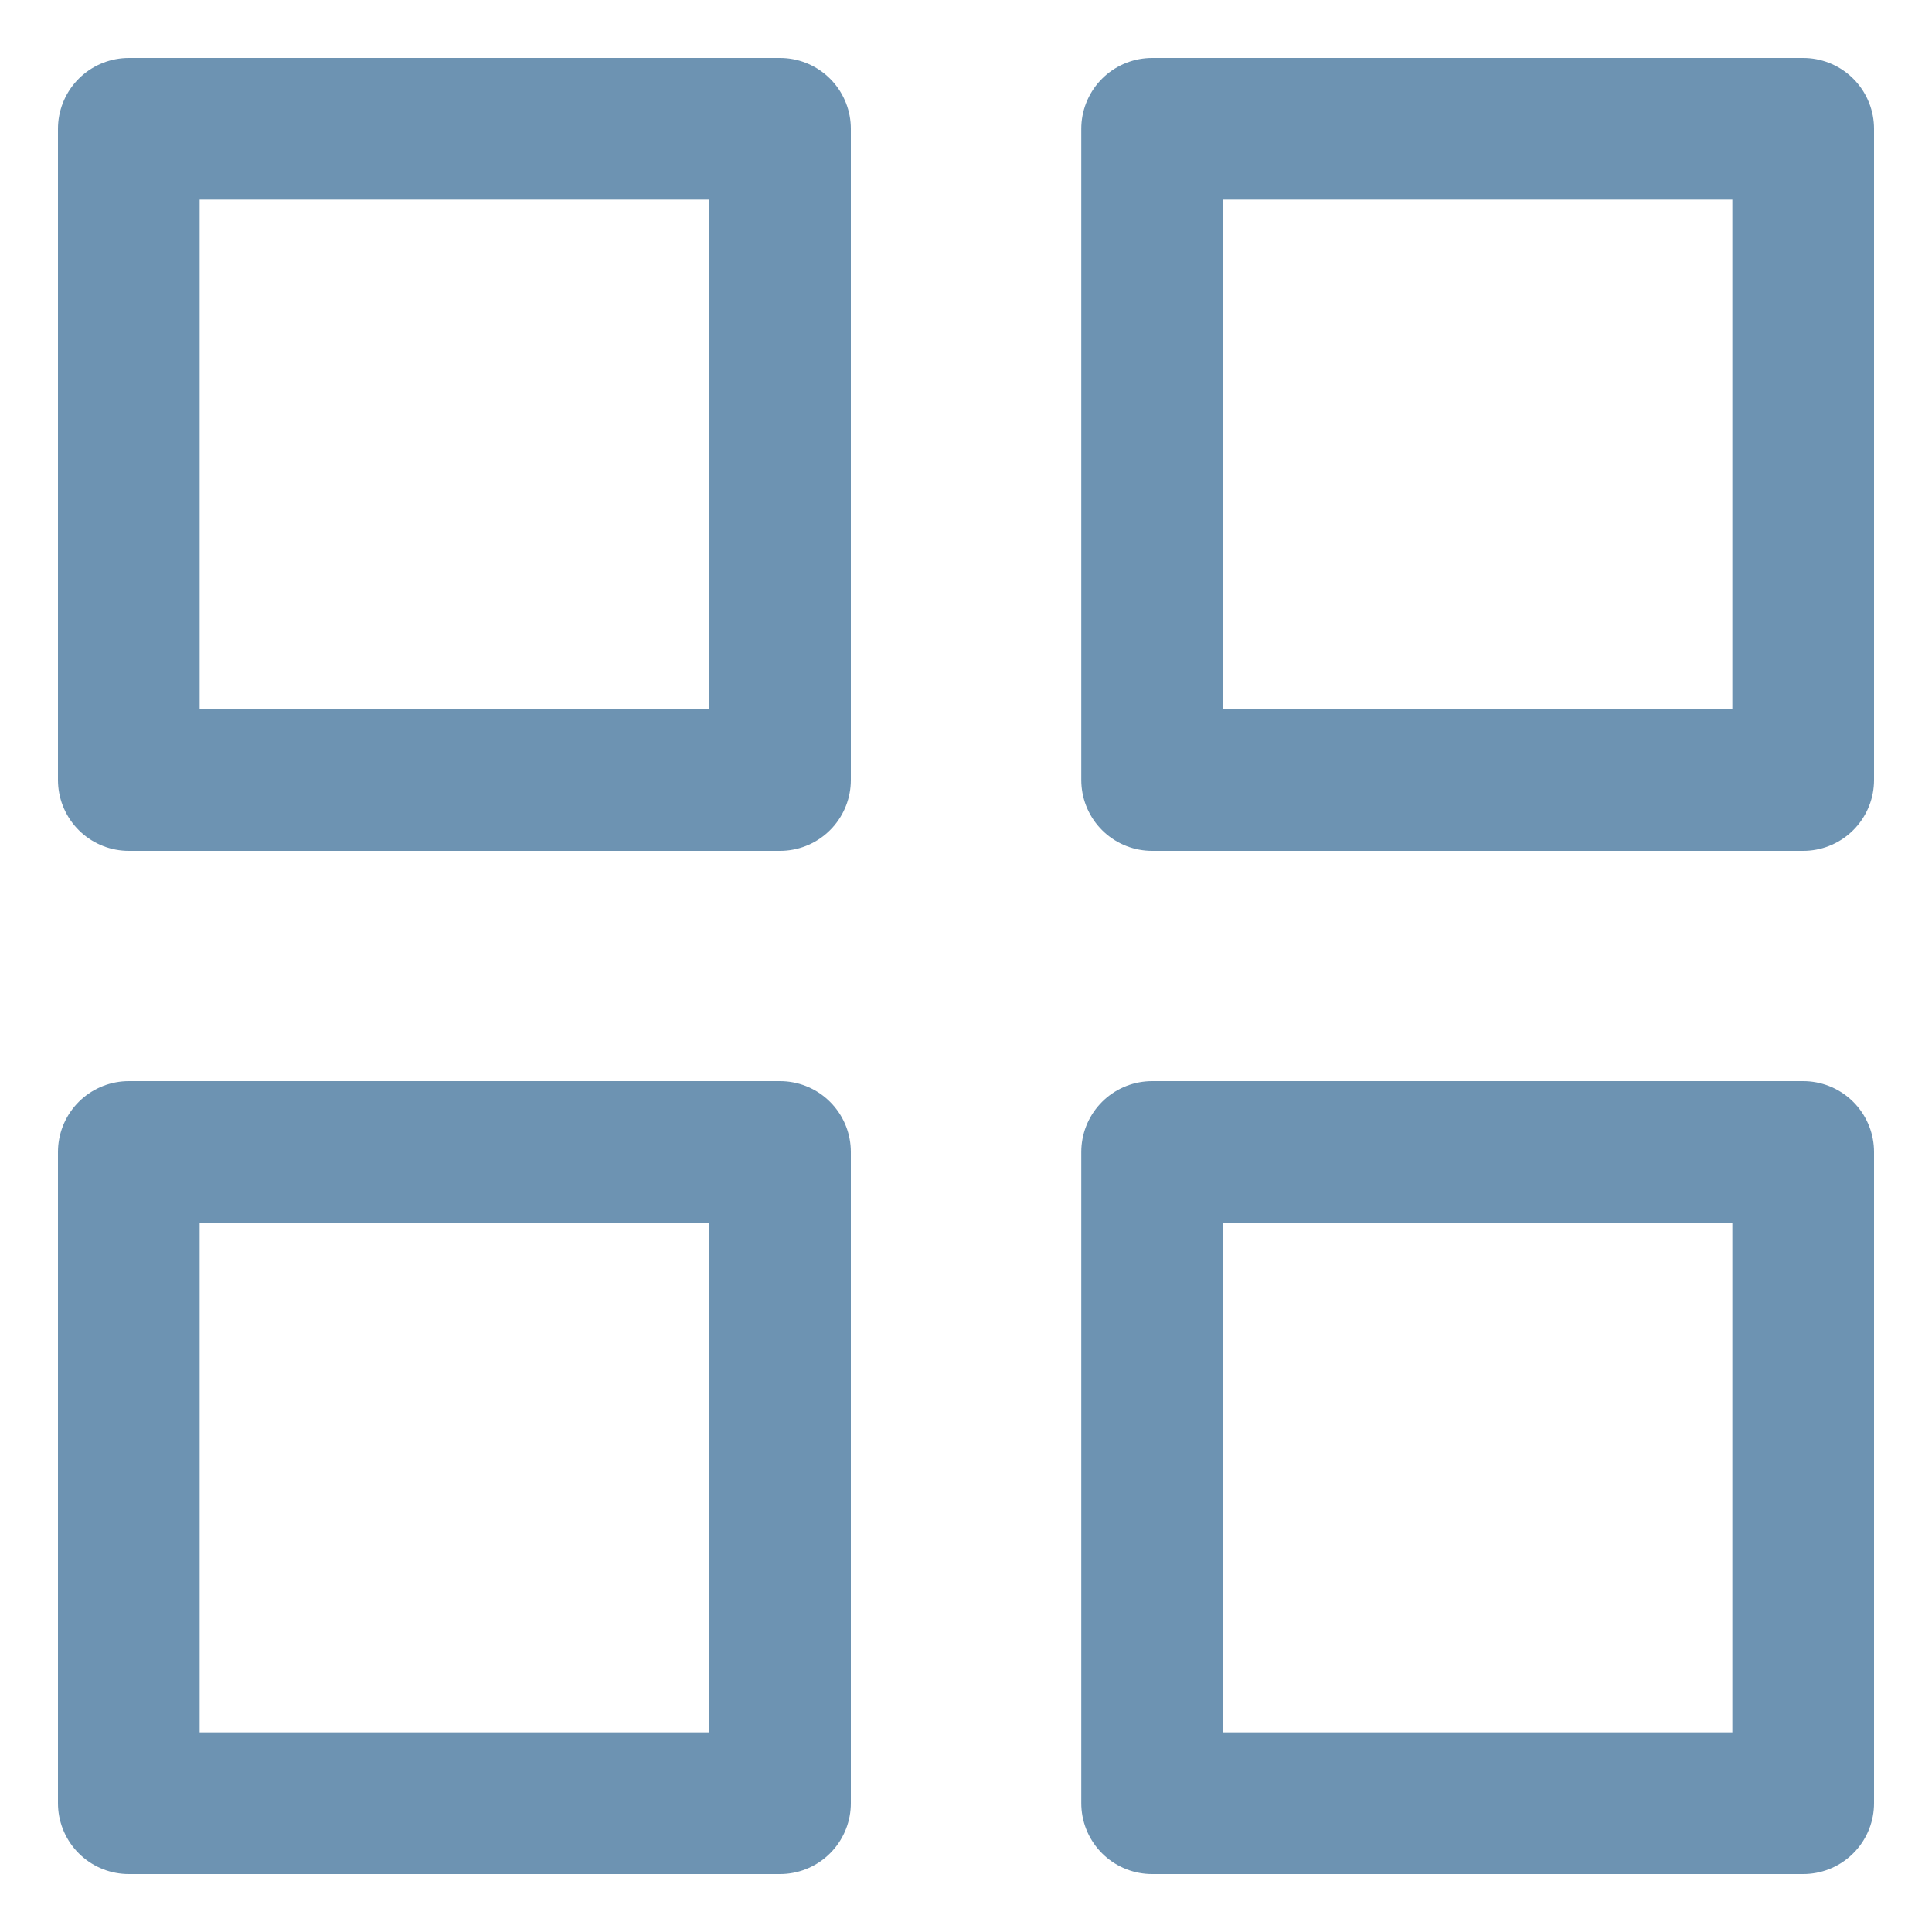 <svg width="15" height="15" viewBox="0 0 15 15" fill="none" xmlns="http://www.w3.org/2000/svg">
<path d="M6.056 1H1V6.056H6.056V1Z" stroke="#6D93B2" stroke-width="1.1" stroke-linecap="round" stroke-linejoin="round"/>
<path d="M14 1H8.945V6.056H14V1Z" stroke="#6D93B2" stroke-width="1.1" stroke-linecap="round" stroke-linejoin="round"/>
<path d="M14 8.944H8.945V14H14V8.944Z" stroke="#6D93B2" stroke-width="1.1" stroke-linecap="round" stroke-linejoin="round"/>
<path d="M6.056 8.944H1V14H6.056V8.944Z" stroke="#6D93B2" stroke-width="1.1" stroke-linecap="round" stroke-linejoin="round"/>
</svg>
